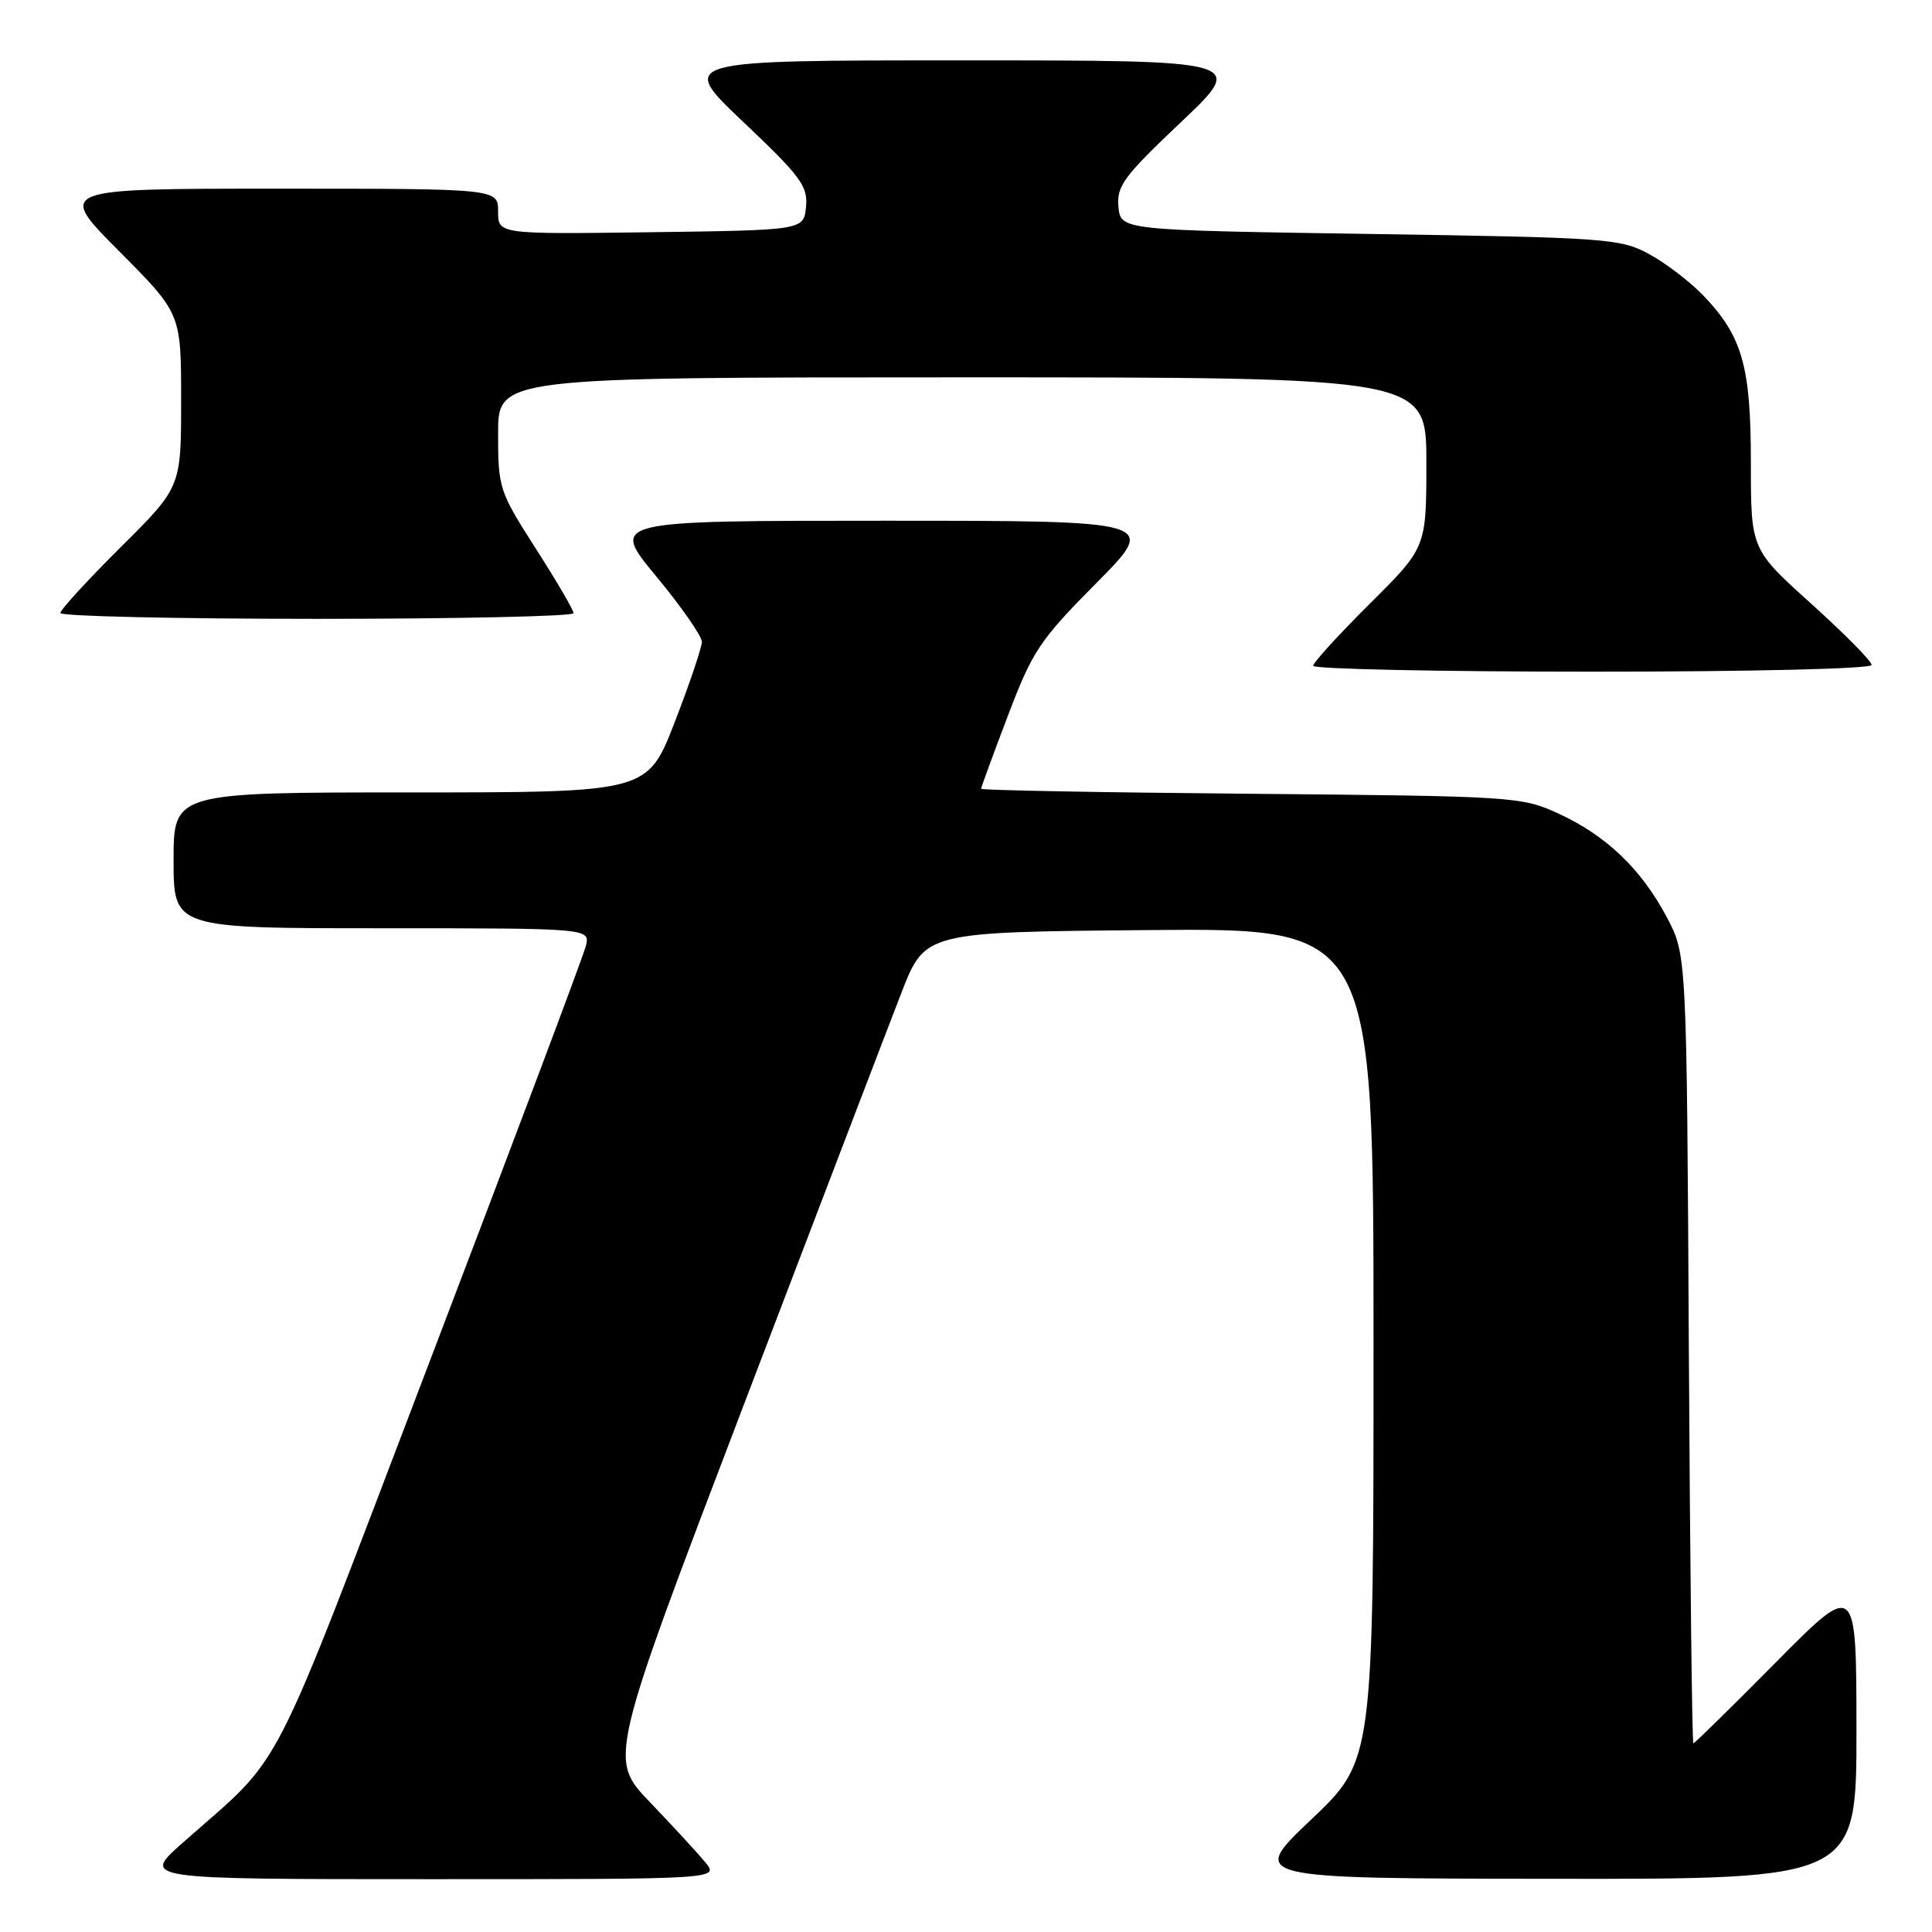 <?xml version="1.0" encoding="UTF-8" standalone="no"?>
<!DOCTYPE svg PUBLIC "-//W3C//DTD SVG 1.1//EN" "http://www.w3.org/Graphics/SVG/1.1/DTD/svg11.dtd" >
<svg xmlns="http://www.w3.org/2000/svg" xmlns:xlink="http://www.w3.org/1999/xlink" version="1.1" viewBox="0 0 256 256">
 <g >
 <path fill="currentColor"
d=" M 93.44 246.75 C 92.42 245.51 89.12 241.93 86.11 238.79 C 80.65 233.09 80.65 233.09 98.50 186.29 C 108.32 160.56 117.75 135.90 119.46 131.50 C 122.58 123.50 122.58 123.50 152.29 123.24 C 182.00 122.97 182.00 122.97 182.00 178.12 C 182.00 233.26 182.00 233.26 173.75 241.09 C 165.50 248.91 165.50 248.91 205.75 248.95 C 246.00 249.00 246.00 249.00 245.99 229.25 C 245.98 209.50 245.98 209.50 235.33 220.25 C 229.48 226.16 224.55 231.00 224.38 231.00 C 224.21 231.00 223.94 207.49 223.78 178.75 C 223.50 126.50 223.50 126.50 220.84 121.50 C 217.45 115.13 212.83 110.71 206.50 107.80 C 201.63 105.56 200.61 105.49 165.75 105.18 C 146.09 105.01 130.00 104.71 130.00 104.52 C 130.00 104.33 131.60 99.97 133.55 94.84 C 136.81 86.26 137.76 84.83 145.28 77.25 C 153.46 69.00 153.46 69.00 117.16 69.00 C 80.86 69.00 80.86 69.00 86.93 76.34 C 90.27 80.37 93.00 84.29 93.00 85.04 C 93.00 85.79 91.38 90.59 89.40 95.70 C 85.79 105.00 85.79 105.00 54.40 105.00 C 23.00 105.00 23.00 105.00 23.00 114.00 C 23.00 123.00 23.00 123.00 50.61 123.00 C 78.22 123.00 78.22 123.00 77.62 125.37 C 77.30 126.67 68.03 151.30 57.04 180.12 C 35.09 237.65 38.03 231.91 24.13 244.25 C 18.78 249.00 18.78 249.00 57.05 249.00 C 95.31 249.00 95.31 249.00 93.44 246.75 Z  M 248.00 88.11 C 248.00 87.61 244.40 83.97 240.00 80.00 C 232.00 72.79 232.00 72.79 232.00 61.36 C 232.00 48.52 230.88 44.57 225.70 39.16 C 223.94 37.33 220.70 34.85 218.50 33.66 C 214.69 31.60 212.92 31.48 181.50 31.00 C 148.50 30.50 148.50 30.50 148.20 27.41 C 147.93 24.67 148.89 23.38 156.51 16.16 C 165.13 8.00 165.13 8.00 127.50 8.00 C 89.87 8.00 89.87 8.00 98.49 16.16 C 106.11 23.38 107.07 24.67 106.80 27.41 C 106.50 30.50 106.50 30.50 86.25 30.77 C 66.00 31.04 66.00 31.04 66.00 28.02 C 66.00 25.00 66.00 25.00 36.77 25.00 C 7.54 25.00 7.54 25.00 15.77 33.27 C 24.00 41.54 24.00 41.54 24.00 53.04 C 24.00 64.55 24.00 64.55 16.00 72.50 C 11.60 76.87 8.00 80.80 8.00 81.23 C 8.00 81.65 23.30 82.00 42.00 82.00 C 60.70 82.00 76.00 81.66 76.00 81.25 C 76.00 80.84 73.75 76.99 71.00 72.70 C 66.15 65.12 66.00 64.68 66.00 57.45 C 66.00 50.00 66.00 50.00 127.50 50.00 C 189.00 50.00 189.00 50.00 189.00 61.28 C 189.00 72.55 189.00 72.55 181.50 80.00 C 177.38 84.10 174.00 87.80 174.00 88.22 C 174.00 88.65 190.65 89.00 211.00 89.00 C 232.08 89.00 248.00 88.62 248.00 88.11 Z "/>
</g>
</svg>